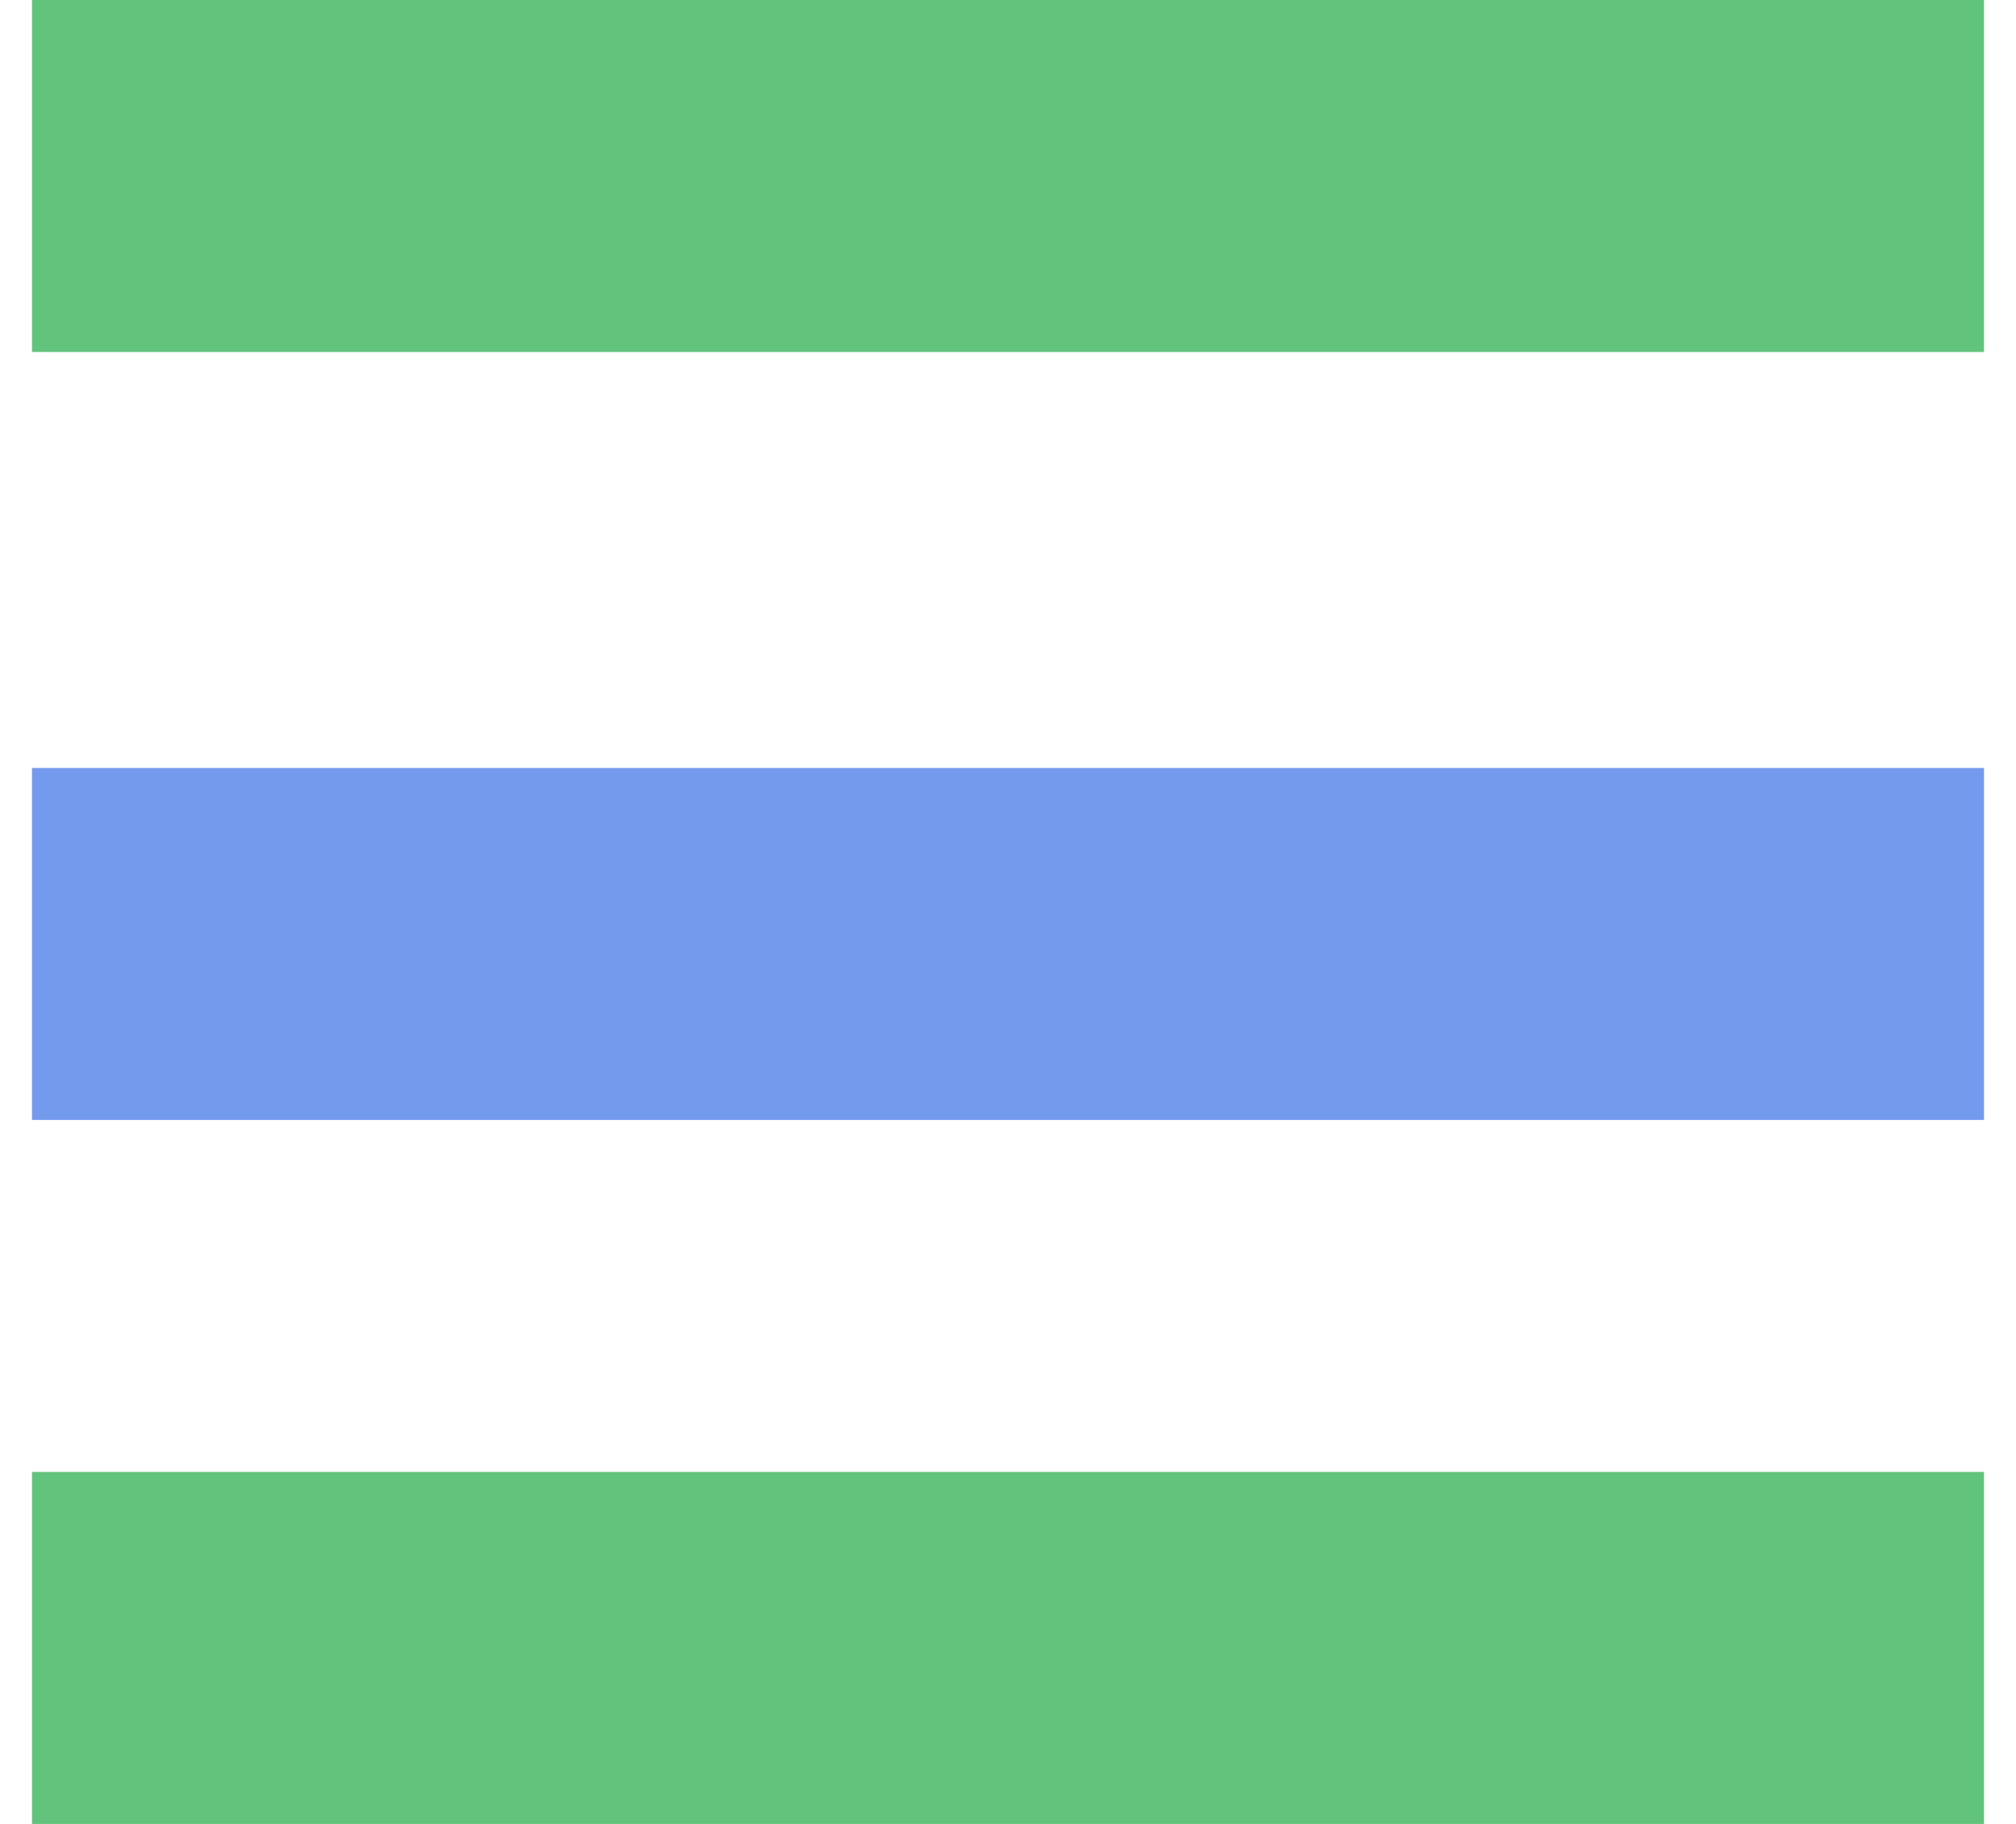 <svg width="63" height="57" viewBox="0 0 63 57" fill="none" xmlns="http://www.w3.org/2000/svg">
<path d="M62 0H1V11H62V0Z" fill="#62C37C"/>
<path d="M62 24H1V35H62V24Z" fill="#749AEE"/>
<path d="M62 46H1V57H62V46Z" fill="#62C37C"/>
</svg>
